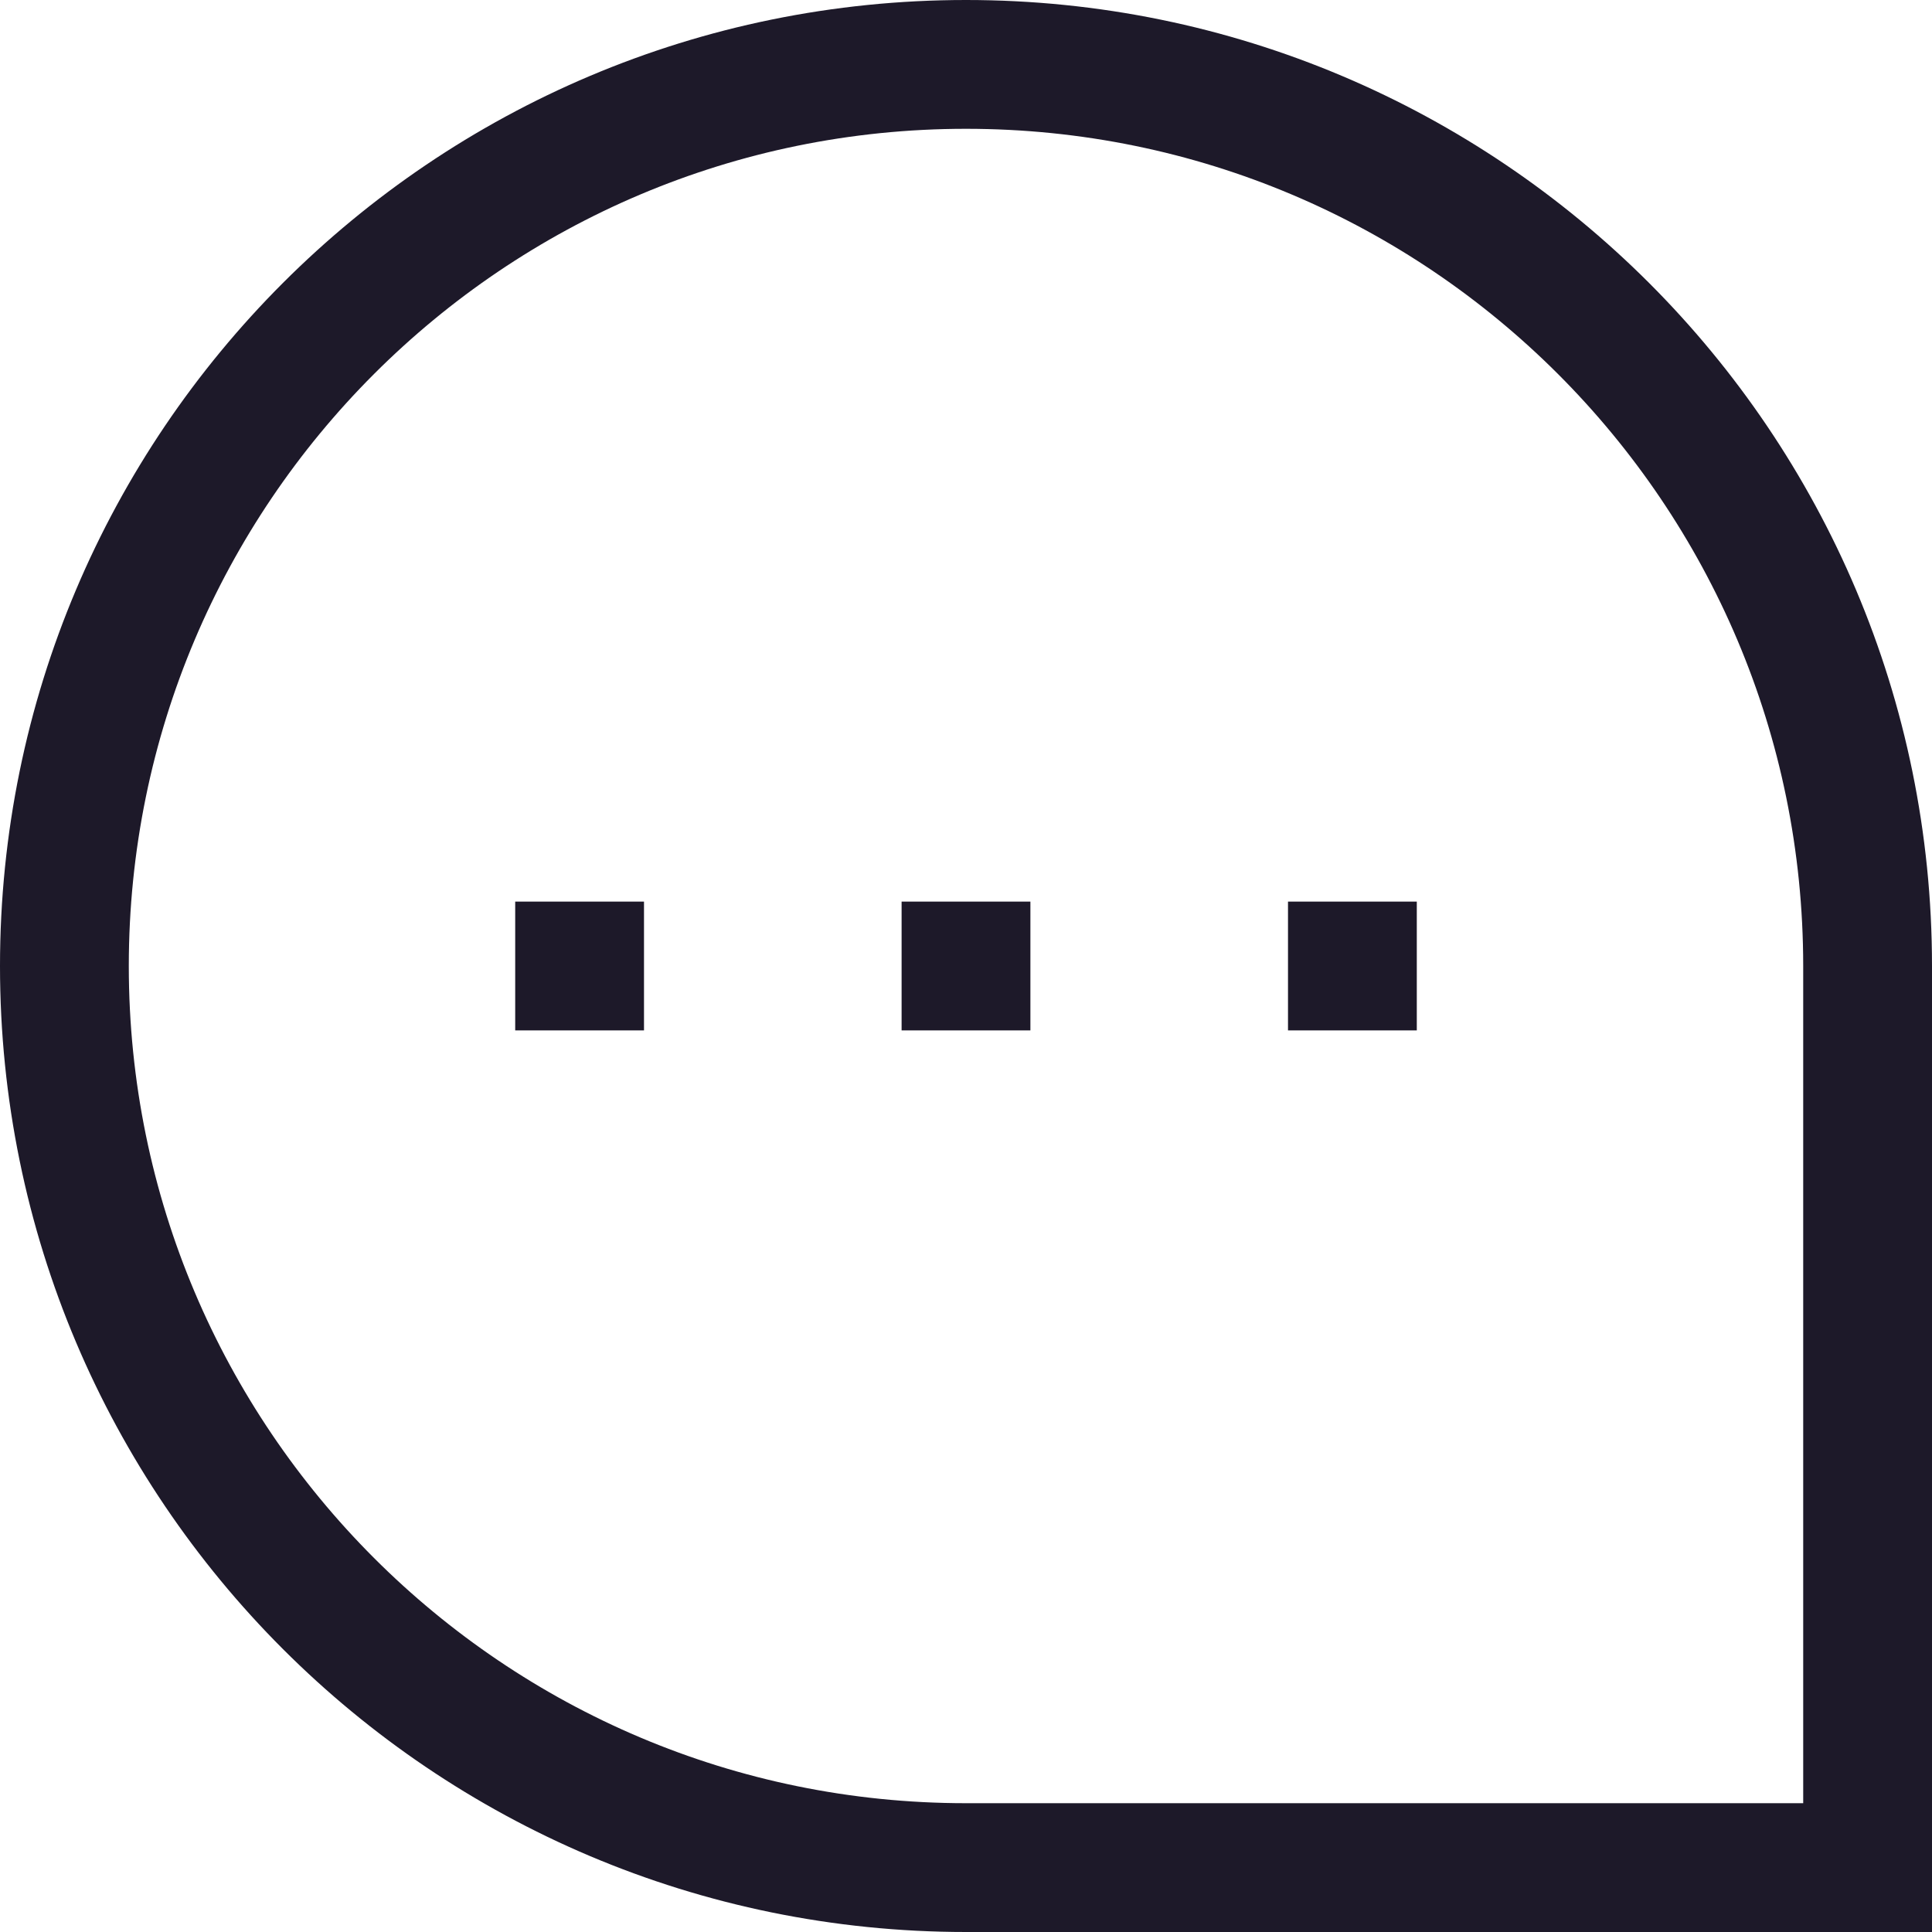 <svg width="15" height="15" viewBox="0 0 15 15" fill="none" xmlns="http://www.w3.org/2000/svg">
<path d="M7 7.5H8M4 7.5H5M10 7.5H11M14.5 14.5H7.5C3.634 14.5 0.5 11.366 0.5 7.5C0.5 3.634 3.634 0.5 7.5 0.5C11.366 0.5 14.5 3.634 14.5 7.5V14.5Z" stroke="#1D1929"/>
</svg>
